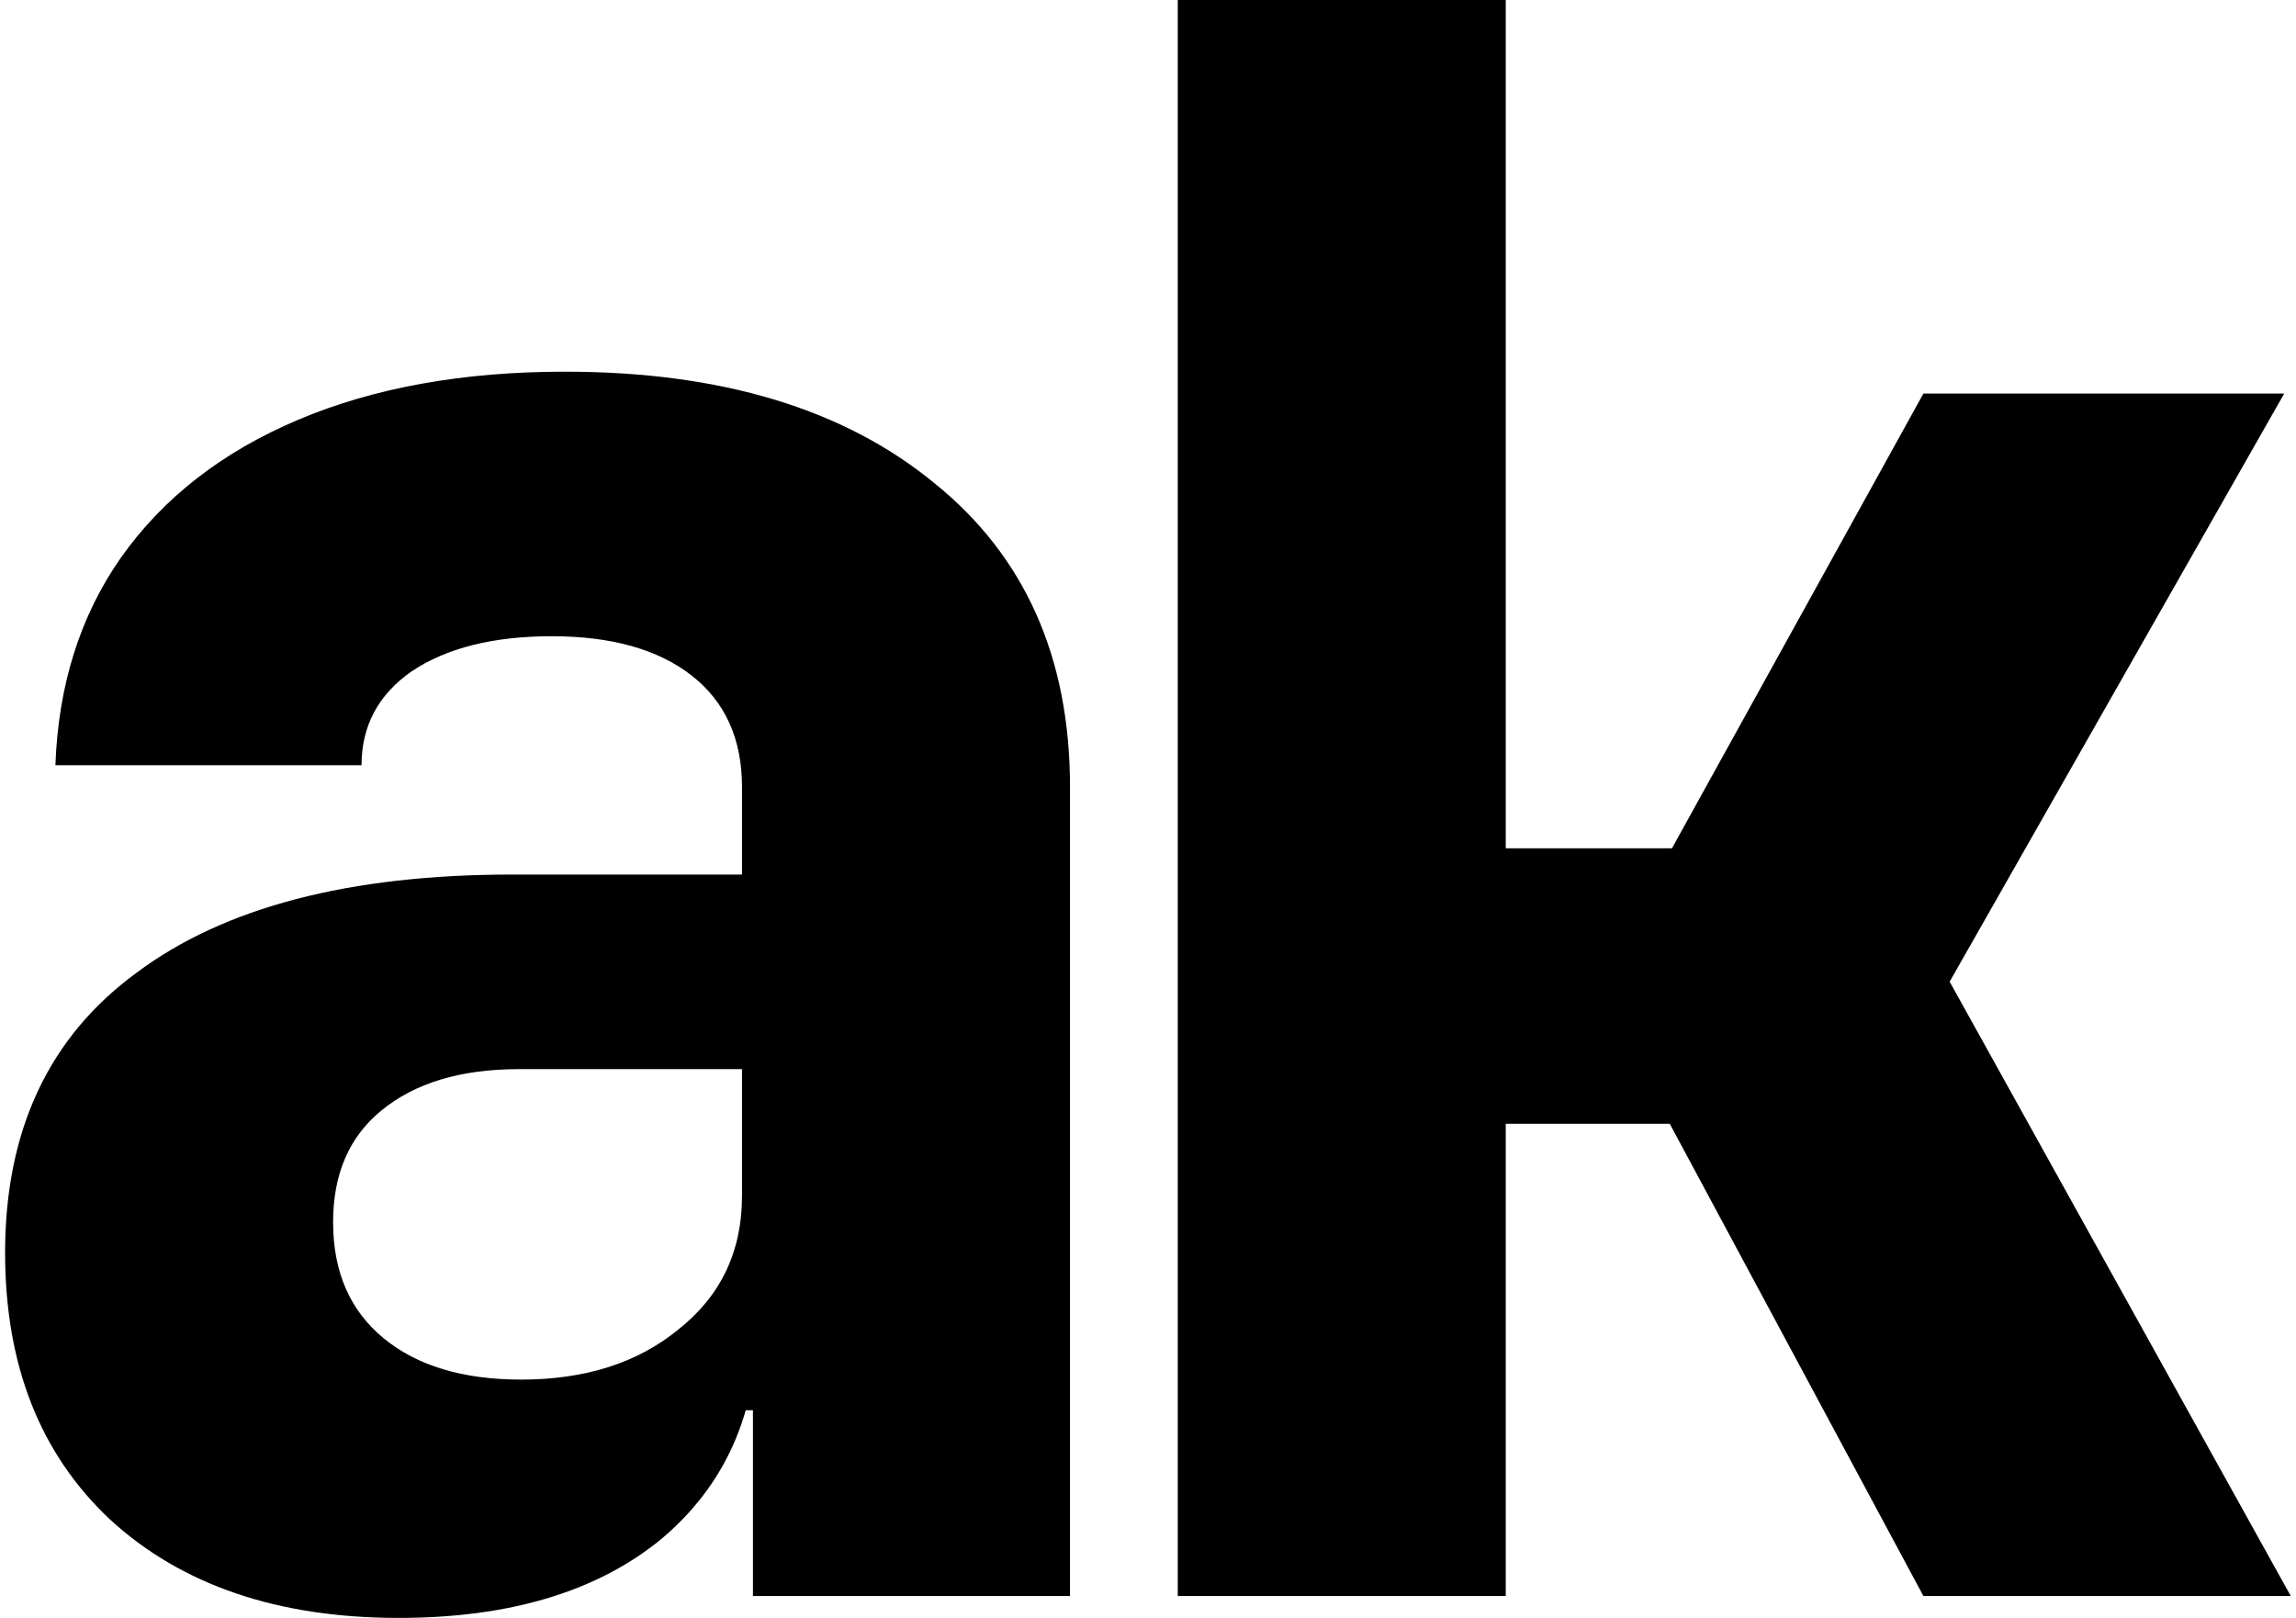 <svg xmlns="http://www.w3.org/2000/svg" viewBox="0 0 315 222">
    <path 
        d="M54.7 222C38.1 222 24.9 217.5 15.1 208.5C5.5 199.5 0.7 187.3 0.7 171.9C0.7 155.1 6.7 142.3 18.7 133.5C30.7 124.5 47.9 120 70.3 120H101.8V108C101.8 101.4 99.5 96.3 94.9 92.7C90.3 89.1 83.9 87.3 75.7 87.3C67.7 87.3 61.3 88.9 56.5 92.1C51.9 95.3 49.6 99.6 49.6 105H7.6C8 94 11 84.5 16.6 76.5C22.4 68.3 30.5 62 40.9 57.6C51.3 53.2 63.5 51 77.5 51C98.9 51 115.8 56.1 128.2 66.3C140.6 76.3 146.8 90.2 146.8 108V219H103.3V193.5H96.1L103.9 181.5C103.9 193.9 99.5 203.8 90.7 211.2C81.9 218.4 69.9 222 54.7 222ZM71.5 189.3C80.3 189.3 87.5 187 93.1 182.4C98.9 177.8 101.8 171.7 101.8 164.1V146.7H71.2C63.2 146.7 56.9 148.6 52.3 152.4C47.9 156 45.7 161.1 45.7 167.7C45.7 174.5 48 179.8 52.6 183.6C57.2 187.4 63.5 189.3 71.5 189.3Z"
        fill="currentColor"
    />
    <path 
        d="M161.583 219V0H206.583V116.4H229.383L263.883 54H313.383L267.483 134.7L314.283 219H263.883L229.083 154.2H206.583V219H161.583Z"
        fill="currentColor"
    />
</svg>
